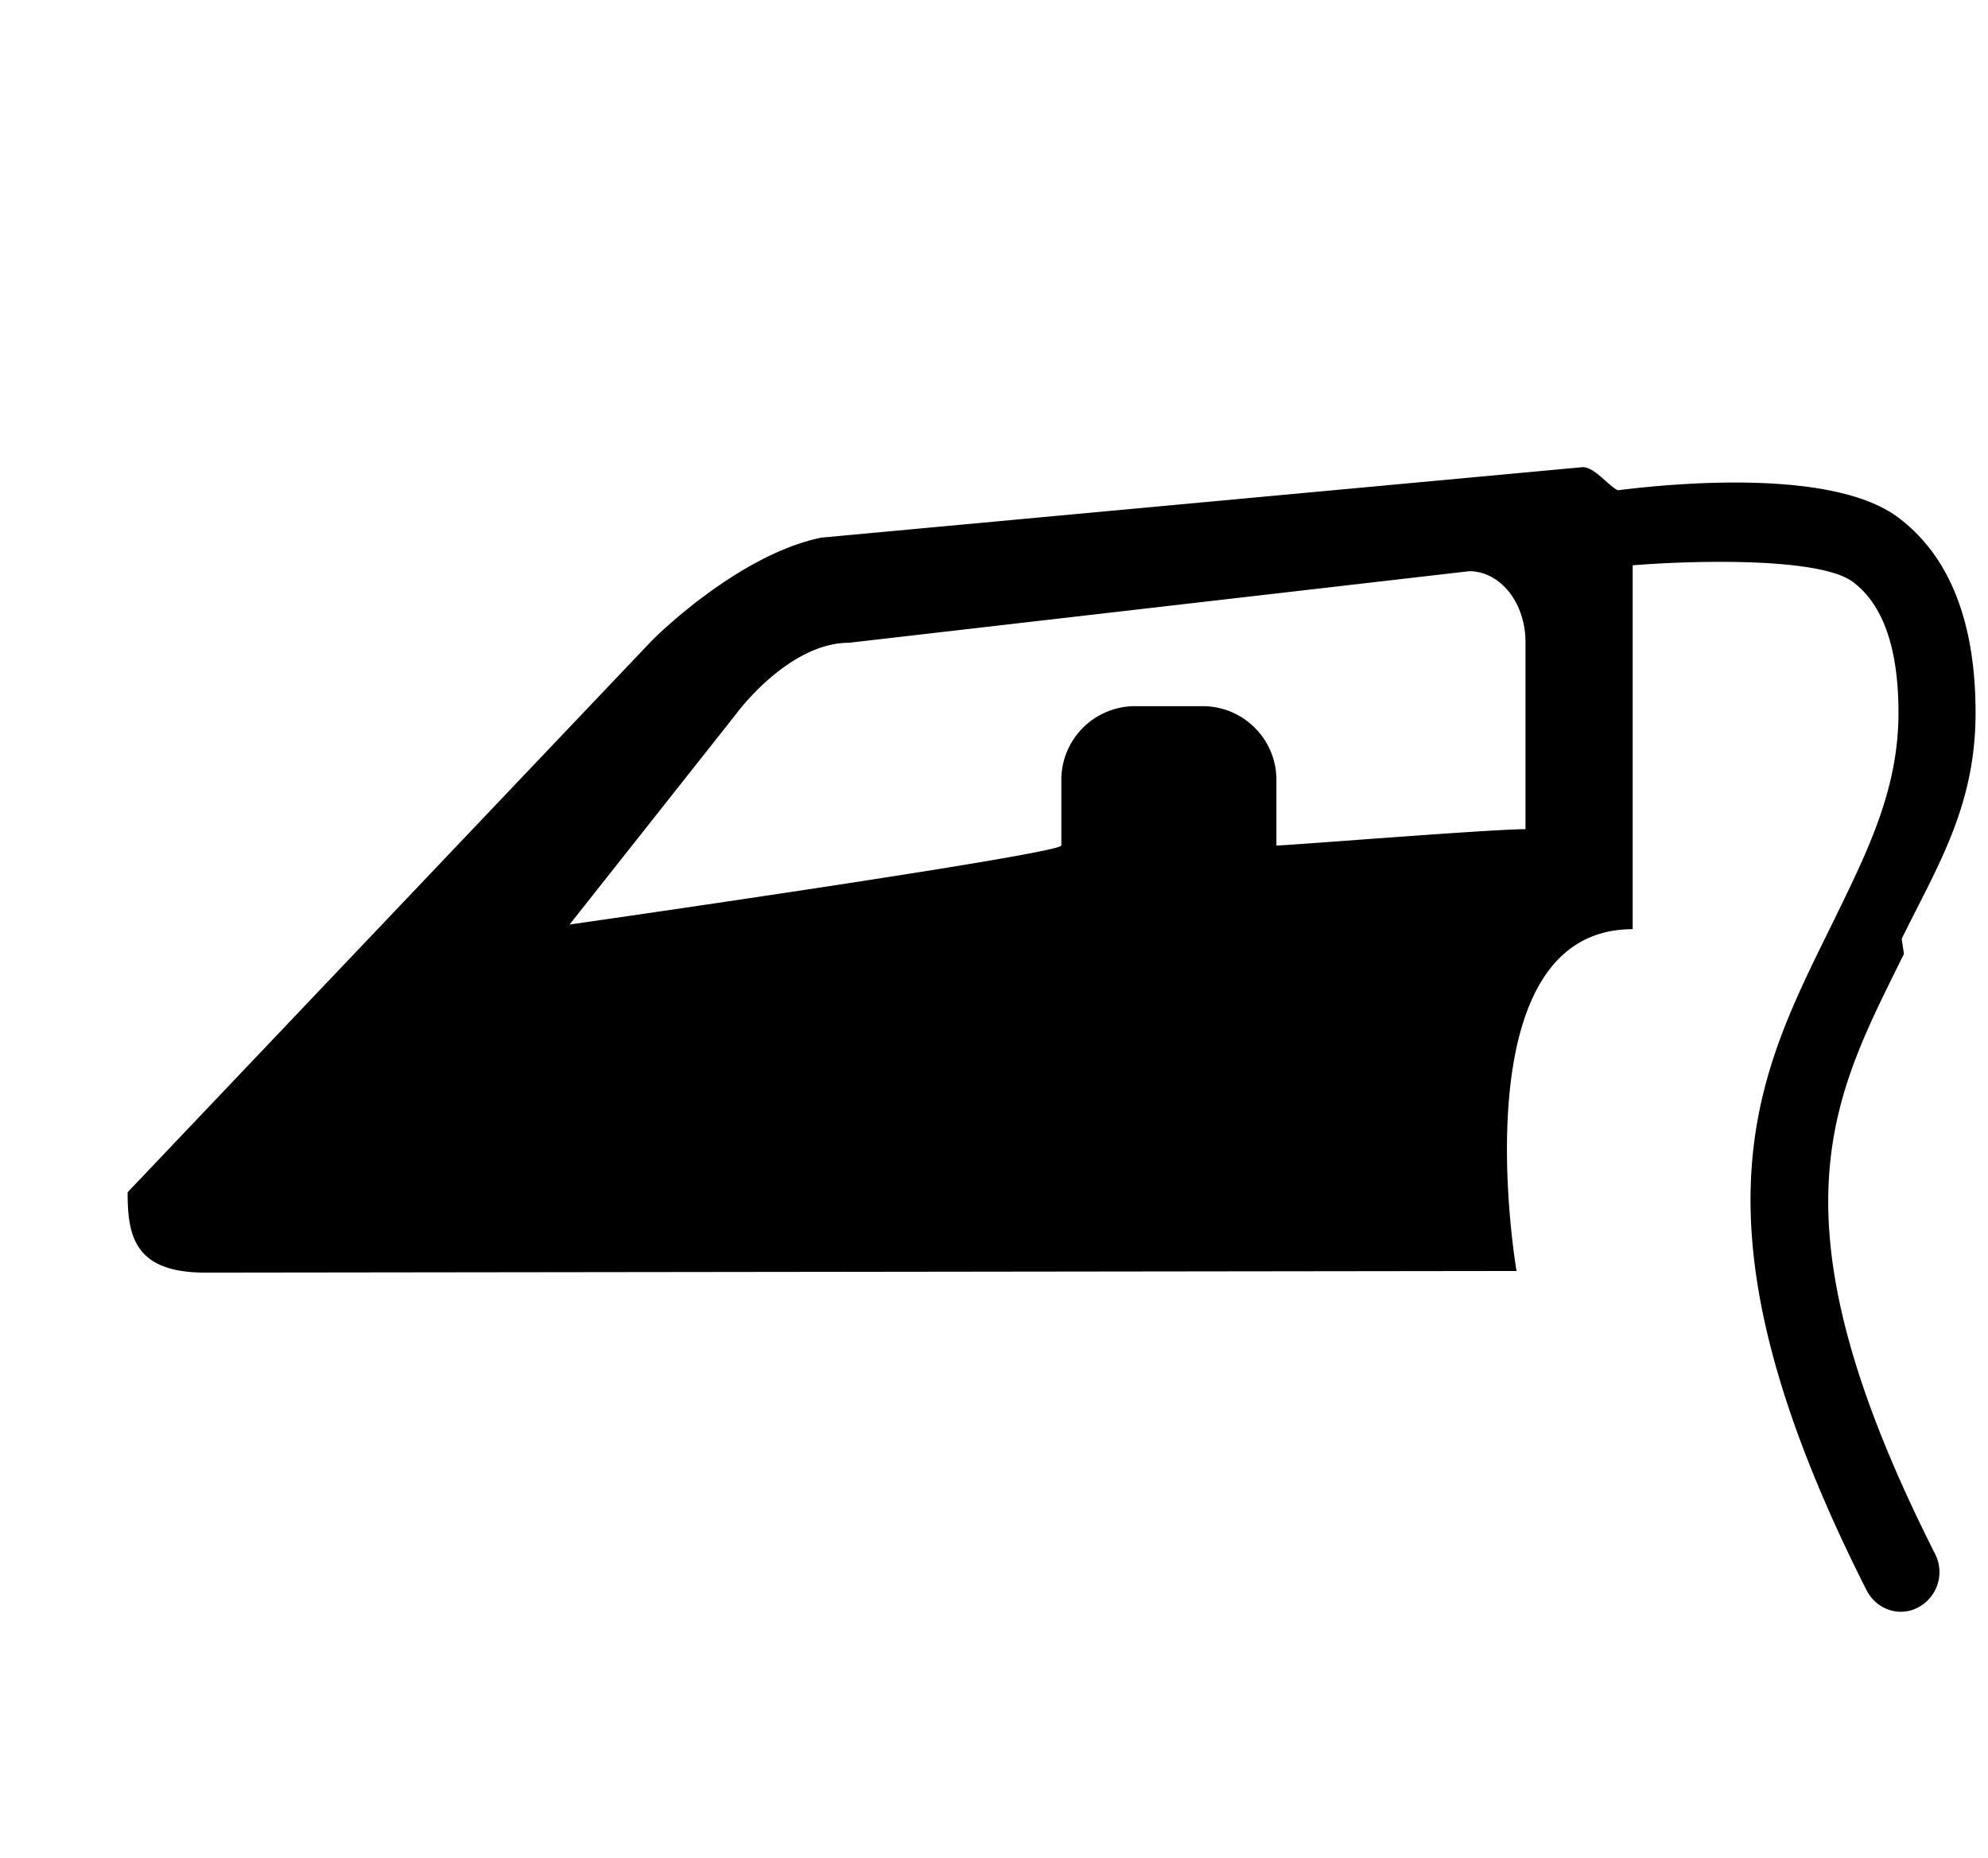 <svg xmlns="http://www.w3.org/2000/svg" width="1.07em" height="1em" viewBox="0 0 17 16"><path fill="currentColor" fill-rule="evenodd" d="M16.317 8.083c.303-.62.636-1.136.636-1.946c0-.787-.226-1.354-.671-1.685c-.541-.4-1.809-.306-2.41-.231c-.086-.042-.2-.199-.302-.199l-6.558.607c-.73.151-1.455.883-1.455.883l-4.518 4.753c0 .374.056.692.669.692L13 10.943S12.491 8 14 8V4.867c.537-.043 1.613-.069 1.896.143c.261.194.393.572.393 1.127c0 .648-.254 1.168-.547 1.768c-.641 1.311-1.367 2.548.273 5.788c.06.116.175.184.295.184a.318.318 0 0 0 .153-.04a.344.344 0 0 0 .14-.461c-1.482-2.929-.865-3.943-.267-5.163zm-3.24-.944c-.316 0-2.145.149-2.145.14v-.554a.635.635 0 0 0-.627-.645h-.597a.635.635 0 0 0-.628.645v.554c0 .075-4.235.681-4.235.681l1.436-1.815s.446-.611.971-.611l5.34-.616c.269 0 .485.272.485.611z"/></svg>